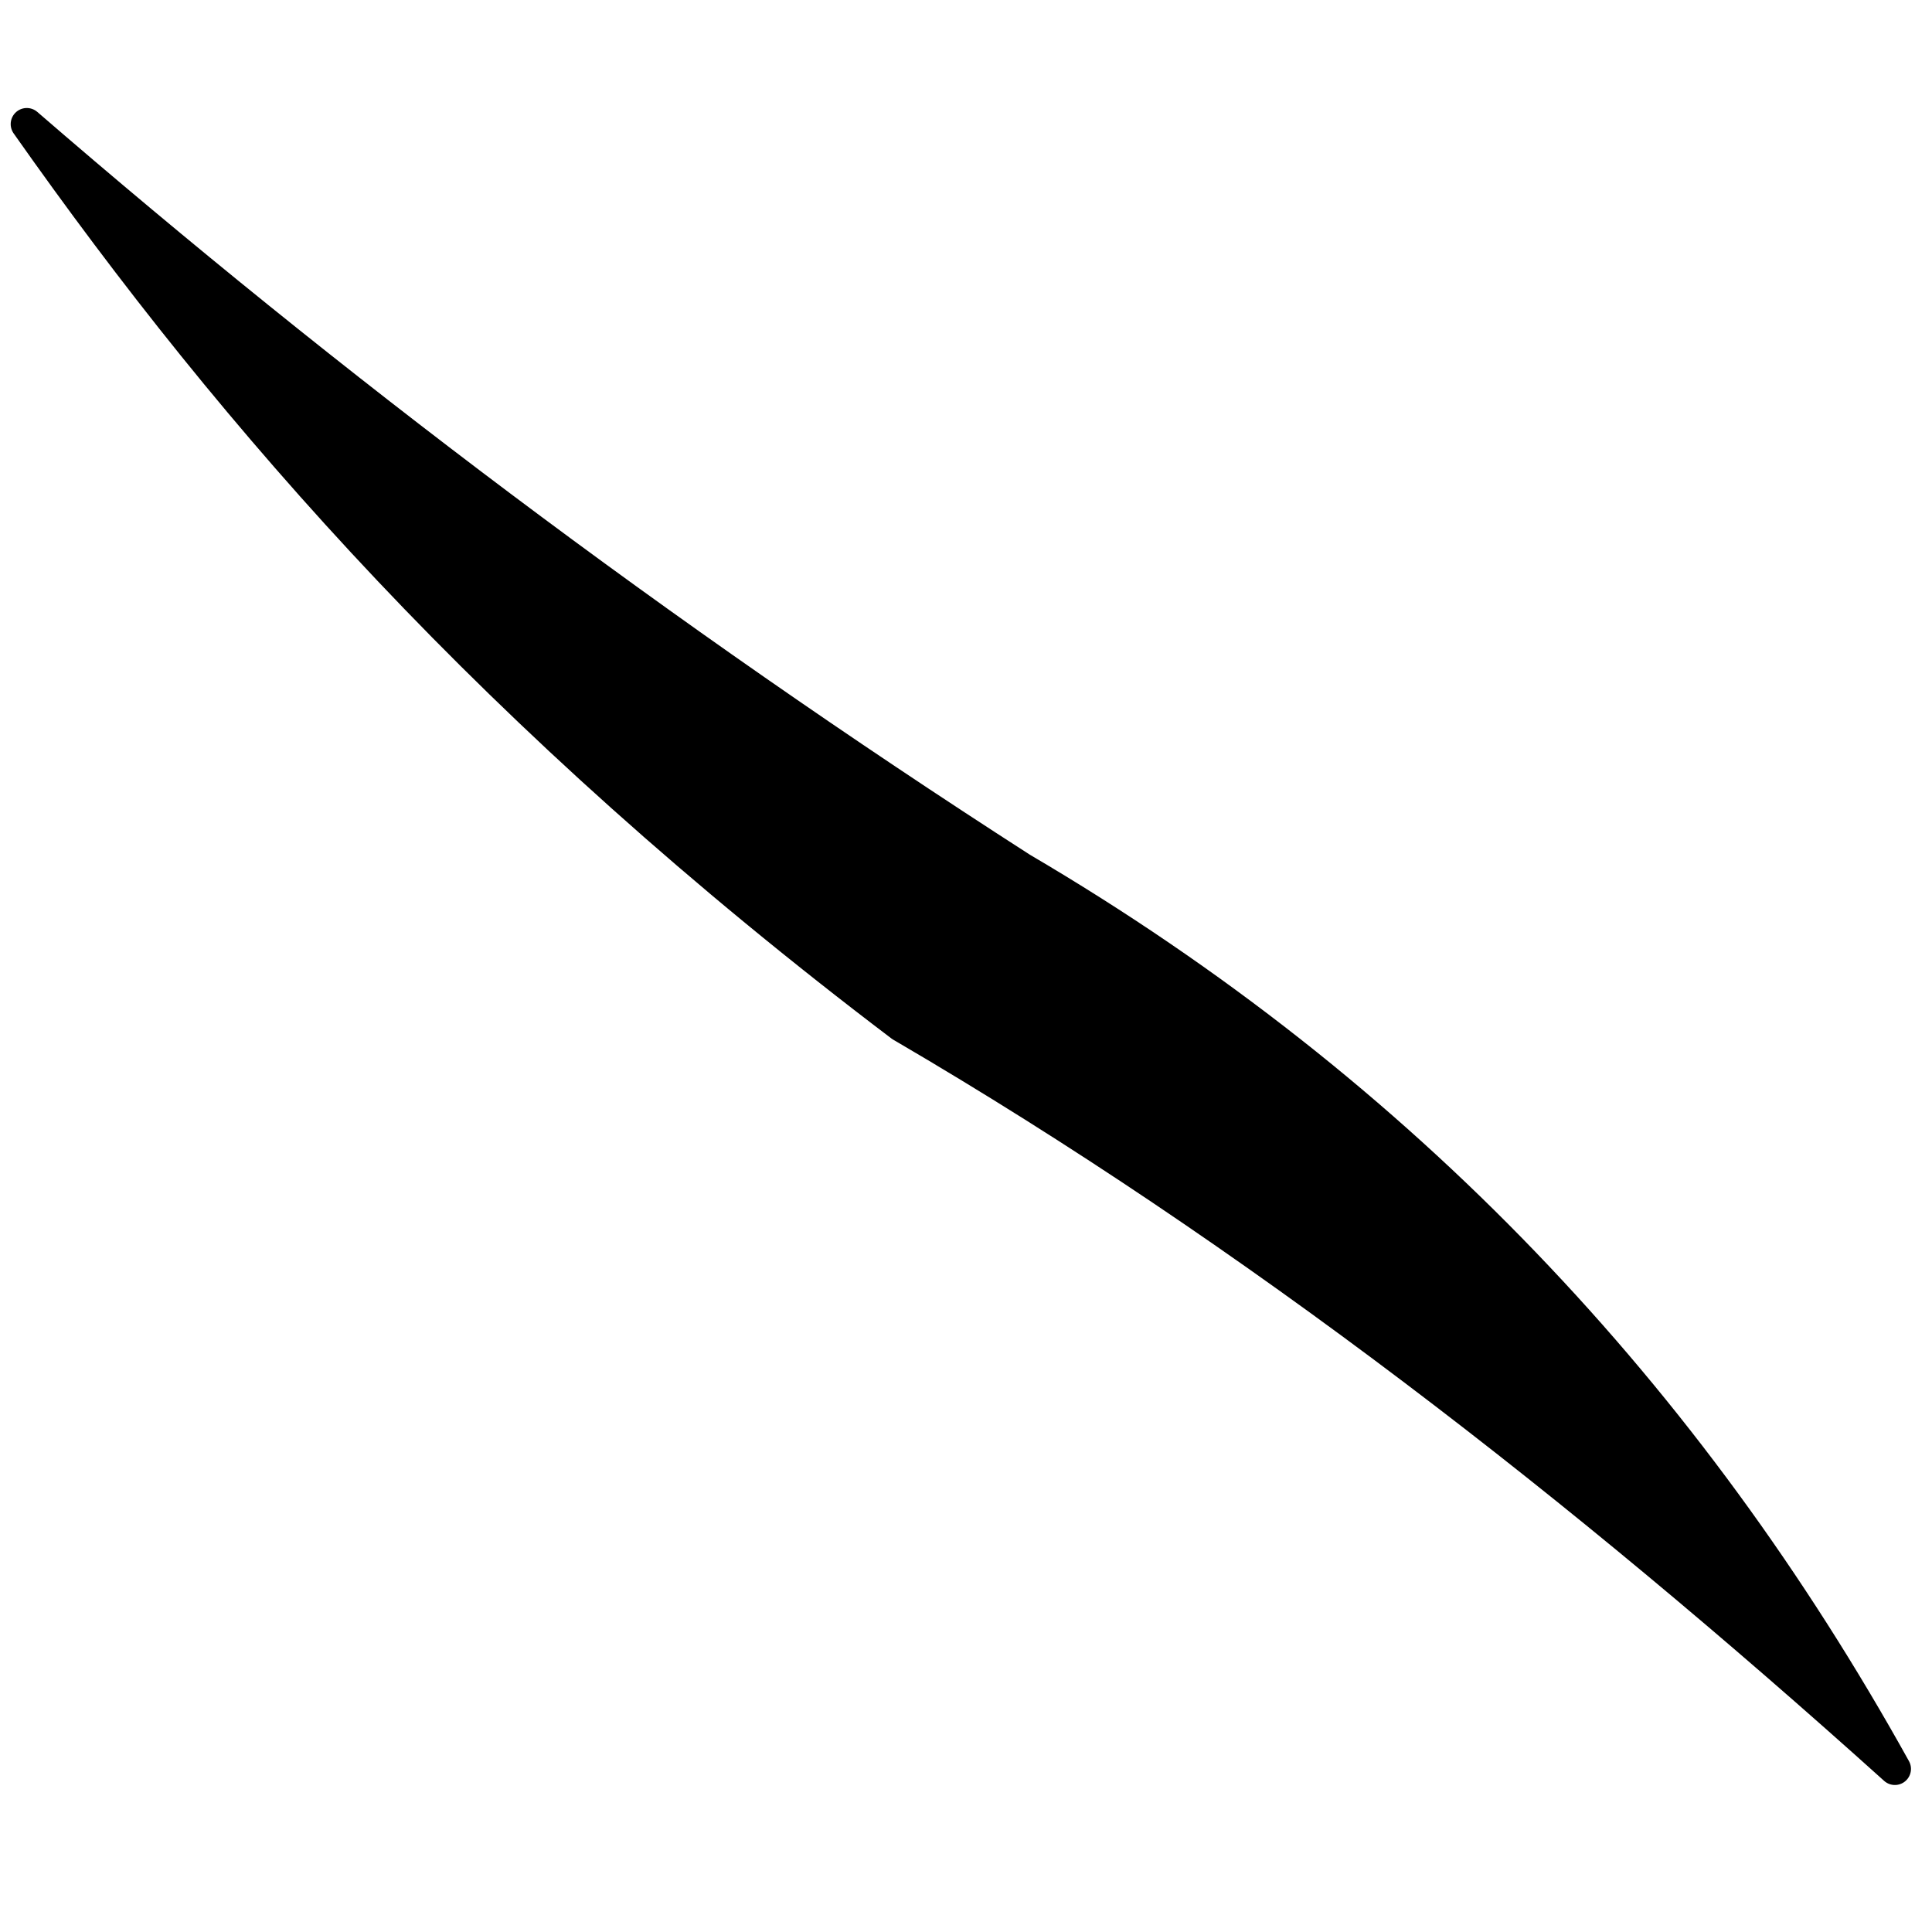 <?xml version="1.0" encoding="UTF-8" standalone="no"?>
<!DOCTYPE svg PUBLIC "-//W3C//DTD SVG 1.1//EN" "http://www.w3.org/Graphics/SVG/1.1/DTD/svg11.dtd">
<svg width="100%" height="100%" viewBox="0 0 500 500" version="1.1" xmlns="http://www.w3.org/2000/svg" xmlns:xlink="http://www.w3.org/1999/xlink" xml:space="preserve" xmlns:serif="http://www.serif.com/" style="fill-rule:evenodd;clip-rule:evenodd;stroke-linecap:round;stroke-linejoin:round;stroke-miterlimit:1.5;">
    <g transform="matrix(-2.777,0,0,2.777,1321.25,-835.905)">
        <path d="M380.583,381.947C414.504,360.149 445.157,336.916 473.287,312.576C453.955,340.053 429.707,367.868 391.764,396.623L391.598,396.71L390.082,394.691L391.593,396.718C358.929,415.812 328.443,439.526 299.192,465.861C318.45,431.177 344.961,402.862 380.583,381.947L380.583,381.947Z" style="stroke:black;stroke-width:3px;"/>
    </g>
</svg>
